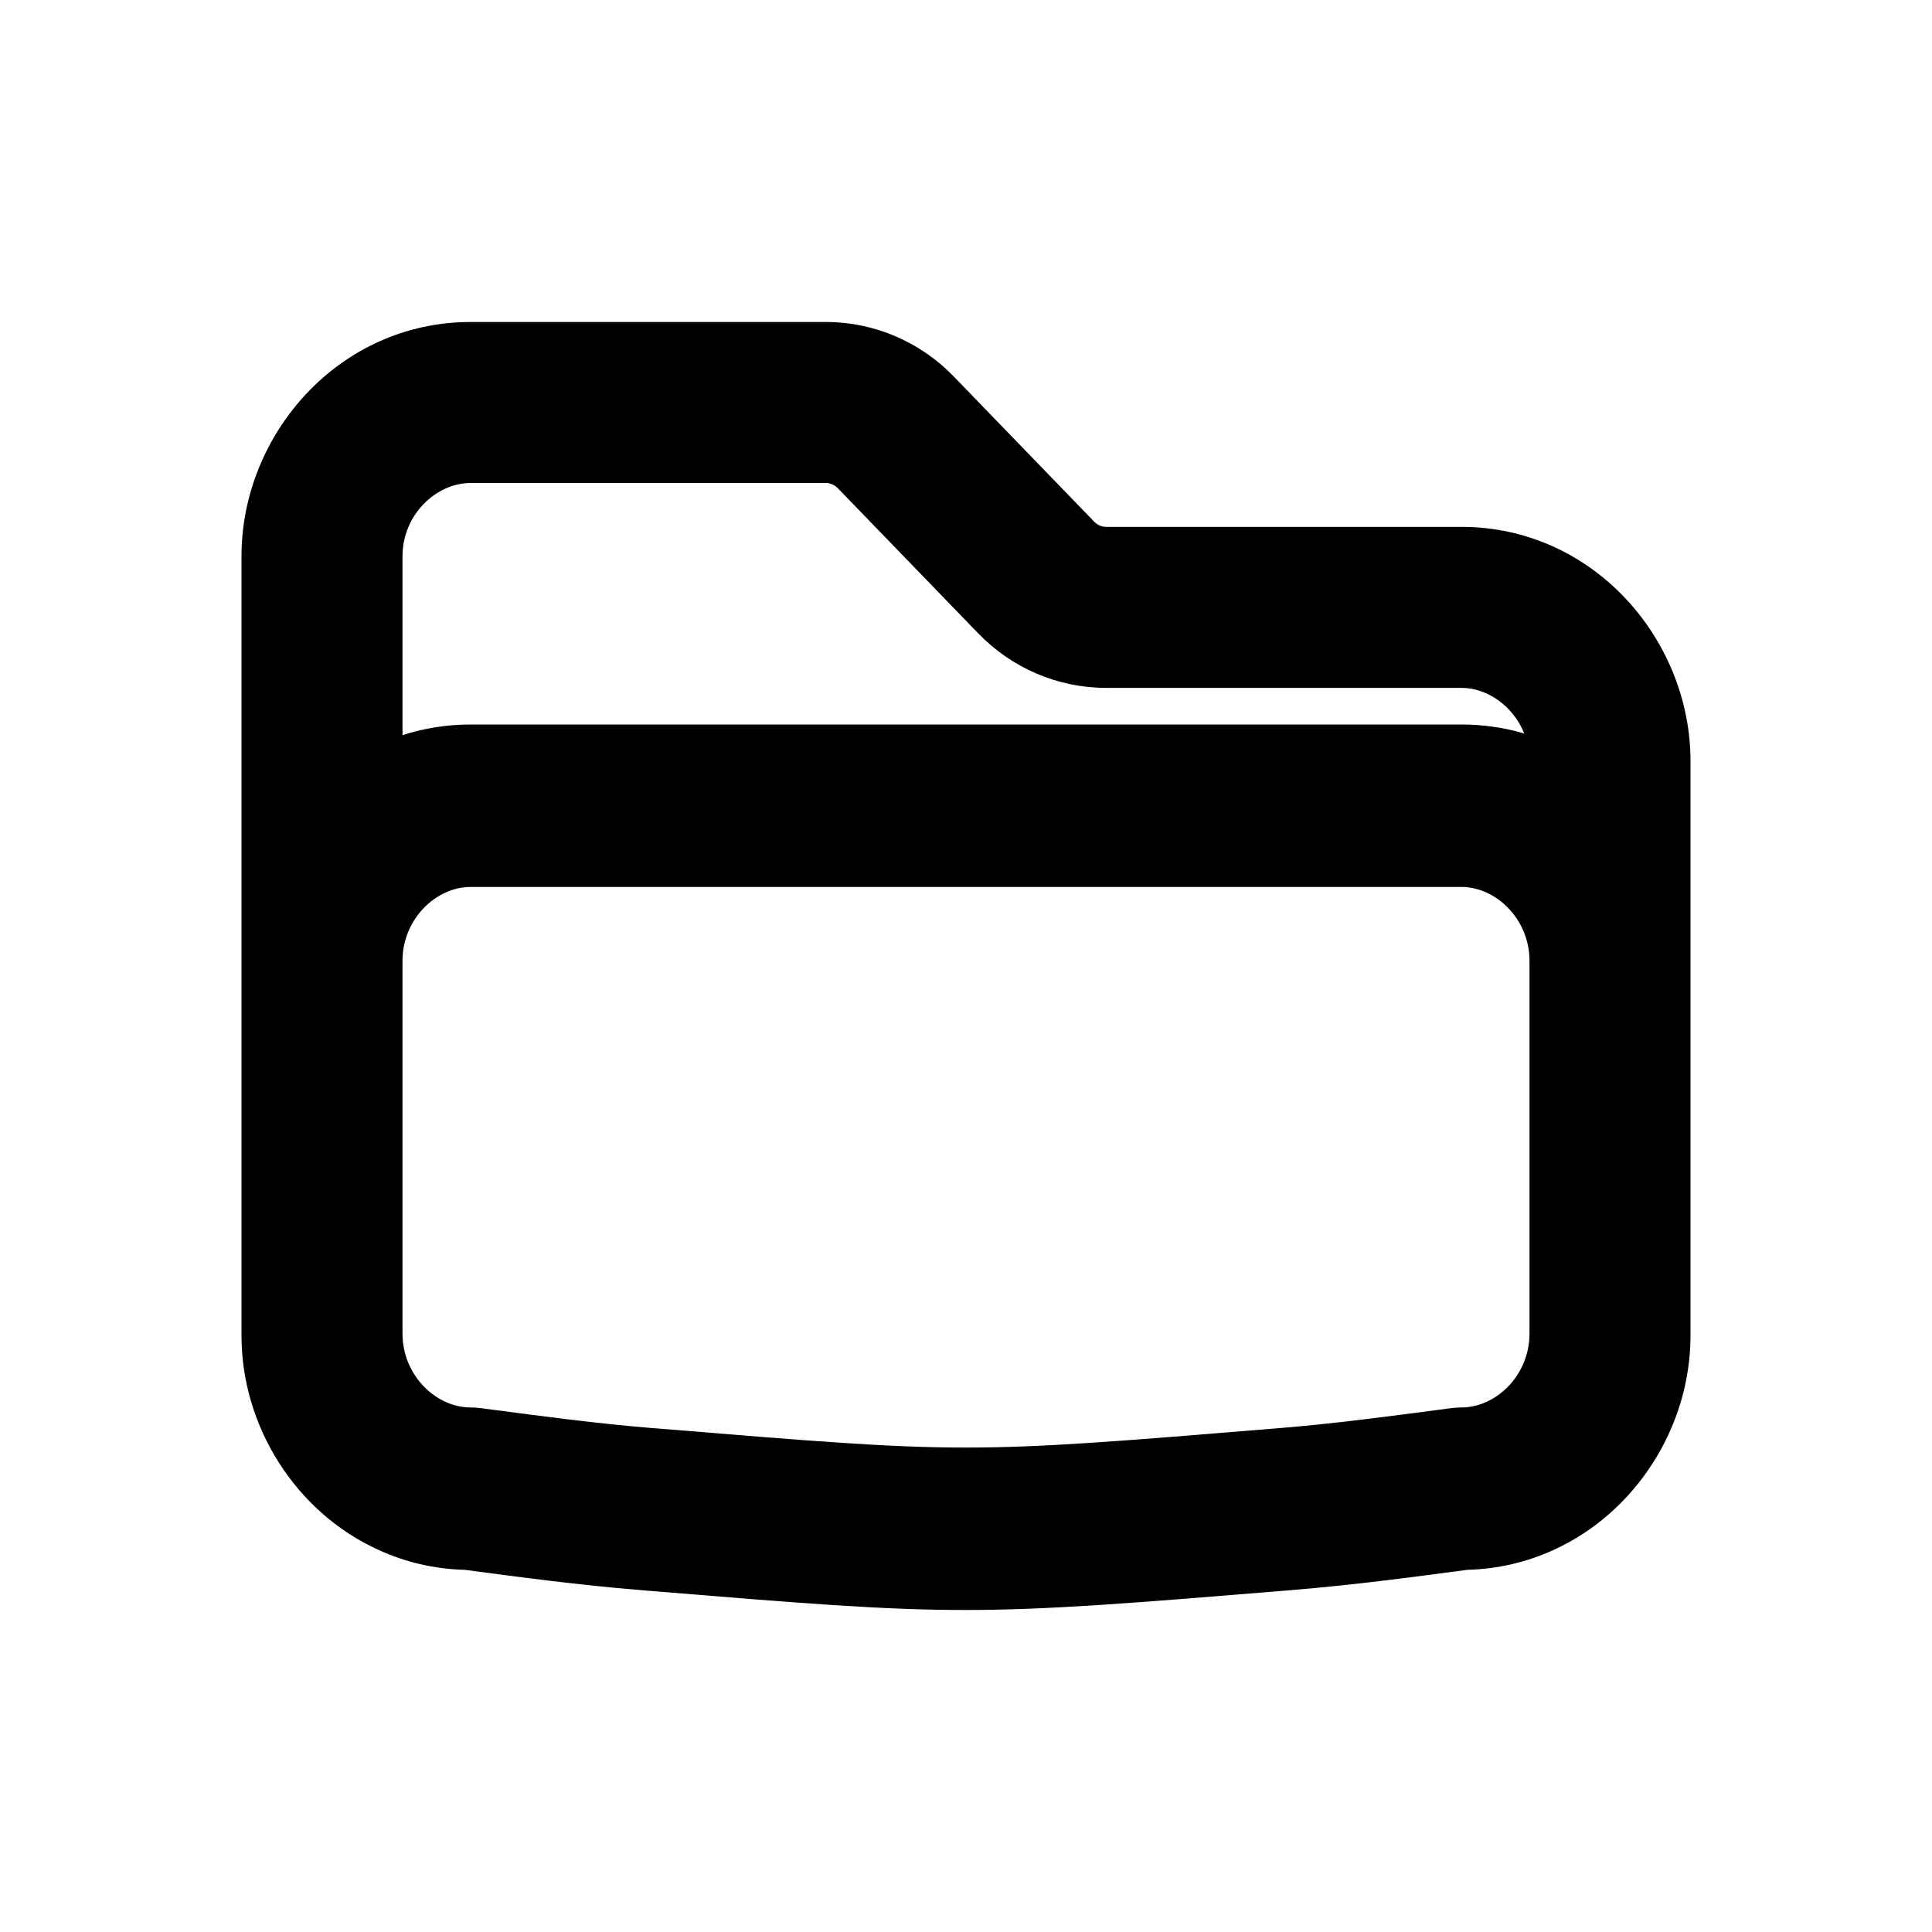 <svg width="24" height="24" viewBox="0 0 24 24" fill="none" xmlns="http://www.w3.org/2000/svg">
<path fill-rule="evenodd" clip-rule="evenodd" d="M5.846 4C4.211 4 3 5.395 3 6.909V16.591C3 17.723 3.676 18.788 4.701 19.253C5.027 19.403 5.388 19.491 5.774 19.501L5.781 19.502C6.479 19.595 7.205 19.691 7.938 19.751L8.068 19.762C9.956 19.917 10.969 20 11.988 20C13.025 20 14.063 19.915 16.032 19.754L16.062 19.751C16.795 19.691 17.521 19.595 18.219 19.502L18.226 19.501C18.612 19.491 18.973 19.403 19.299 19.254C20.323 18.788 21 17.723 21 16.591V9.455C21 7.941 19.79 6.545 18.154 6.545H13.74C13.689 6.545 13.634 6.524 13.591 6.479L11.849 4.678C11.439 4.253 10.87 4 10.26 4H5.846ZM18.935 9.112C18.801 8.776 18.482 8.545 18.154 8.545H13.74C13.139 8.545 12.567 8.298 12.151 7.867L12.149 7.865L10.411 6.068C10.366 6.021 10.31 6 10.26 6H5.846C5.415 6 5 6.397 5 6.909V9.132C5.265 9.047 5.548 9 5.846 9H18.154C18.427 9 18.689 9.039 18.935 9.112ZM5 11.935V16.567C5 17.084 5.415 17.484 5.846 17.484C5.89 17.484 5.933 17.487 5.976 17.493L6.022 17.499C6.734 17.593 7.417 17.684 8.1 17.74L8.132 17.742C10.114 17.905 11.051 17.982 11.989 17.982C12.931 17.983 13.881 17.906 15.9 17.74C16.583 17.684 17.266 17.593 17.978 17.499L18.024 17.493C18.067 17.487 18.11 17.484 18.154 17.484C18.585 17.484 19 17.084 19 16.567V11.935C19 11.419 18.585 11.018 18.154 11.018H5.846C5.415 11.018 5 11.419 5 11.935Z" fill="black"/>
</svg>

